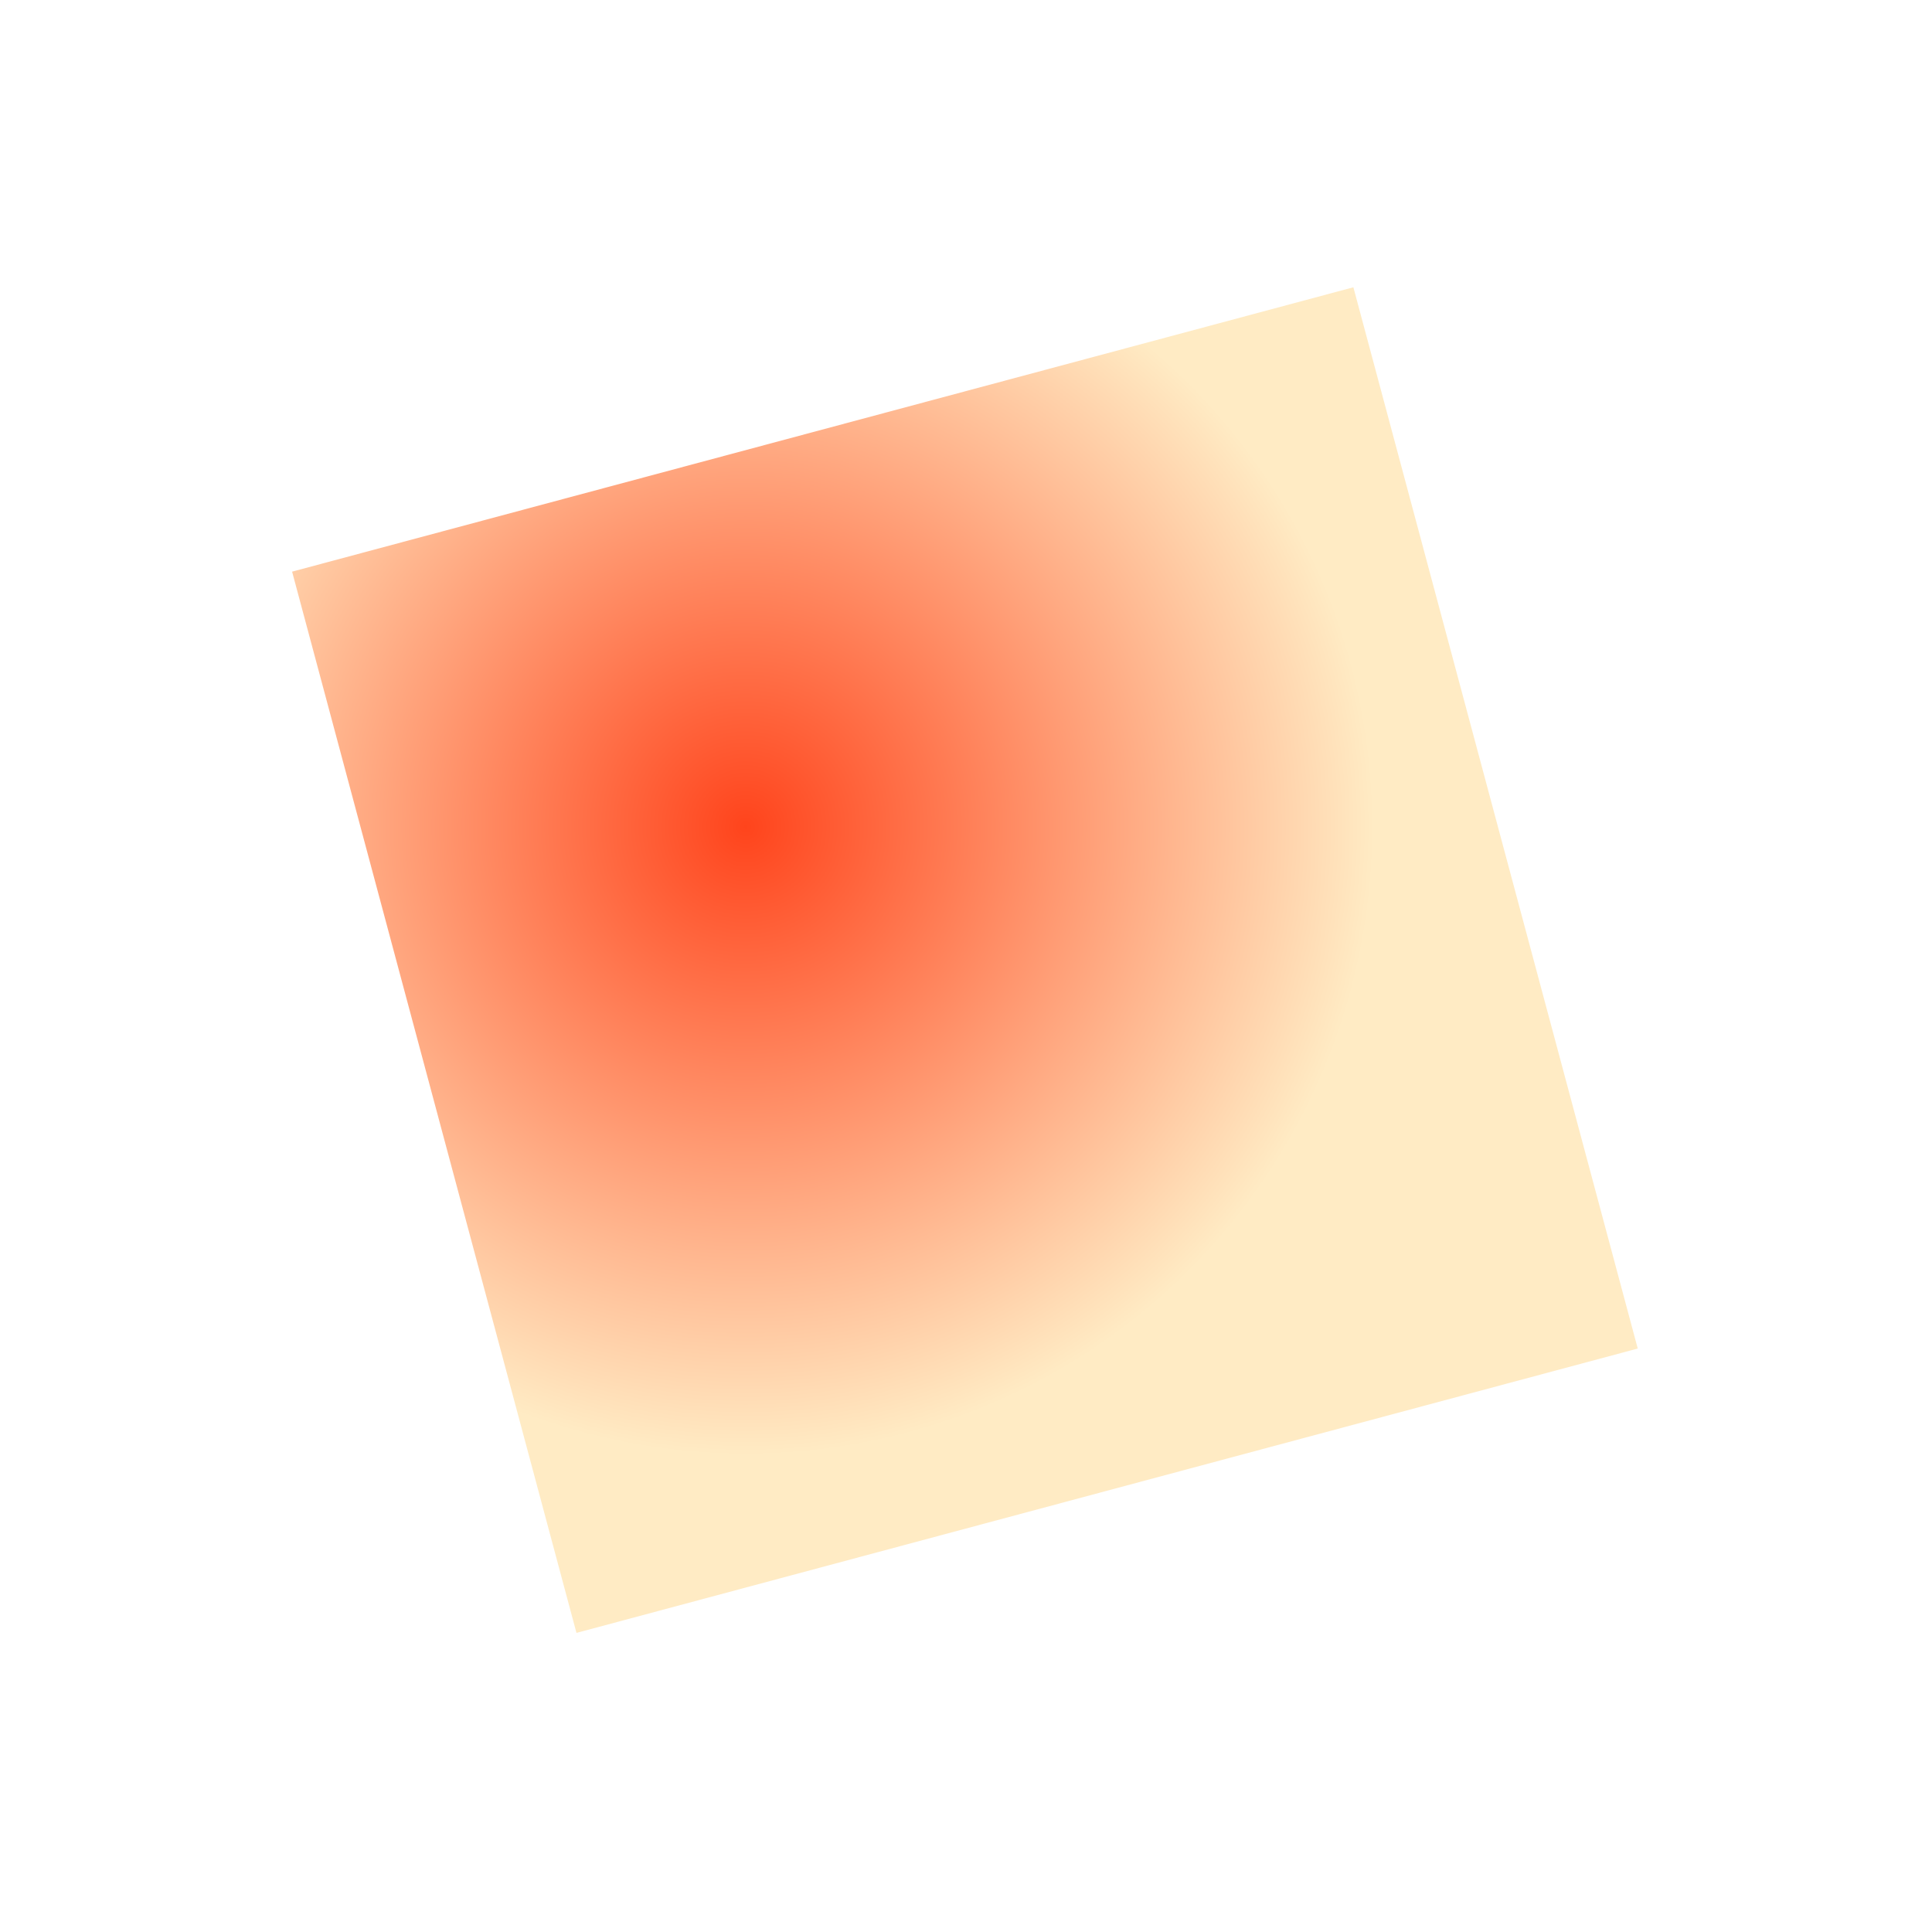 <svg width="269" height="268" viewBox="0 0 269 268" fill="none" xmlns="http://www.w3.org/2000/svg">
<g filter="url(#filter0_d_6_165)">
<rect x="40.67" y="59.594" width="152.979" height="152.979" transform="rotate(-15 40.67 59.594)" fill="url(#paint0_angular_6_165)"/>
</g>
<defs>
<filter id="filter0_d_6_165" x="0.67" y="0" width="267.361" height="267.361" filterUnits="userSpaceOnUse" color-interpolation-filters="sRGB">
<feFlood flood-opacity="0" result="BackgroundImageFix"/>
<feColorMatrix in="SourceAlpha" type="matrix" values="0 0 0 0 0 0 0 0 0 0 0 0 0 0 0 0 0 0 127 0" result="hardAlpha"/>
<feOffset dy="20"/>
<feGaussianBlur stdDeviation="20"/>
<feComposite in2="hardAlpha" operator="out"/>
<feColorMatrix type="matrix" values="0 0 0 0 0.908 0 0 0 0 0.299 0 0 0 0 0.167 0 0 0 0.4 0"/>
<feBlend mode="normal" in2="BackgroundImageFix" result="effect1_dropShadow_6_165"/>
<feBlend mode="normal" in="SourceGraphic" in2="effect1_dropShadow_6_165" result="shape"/>
</filter>
<radialGradient id="paint0_angular_6_165" cx="0" cy="0" r="1" gradientUnits="userSpaceOnUse" gradientTransform="translate(92.678 110.185) rotate(52.789) scale(87.311)">
<stop stop-color="#FF441C"/>
<stop offset="1" stop-color="#FFEBC4"/>
</radialGradient>
</defs>
</svg>
